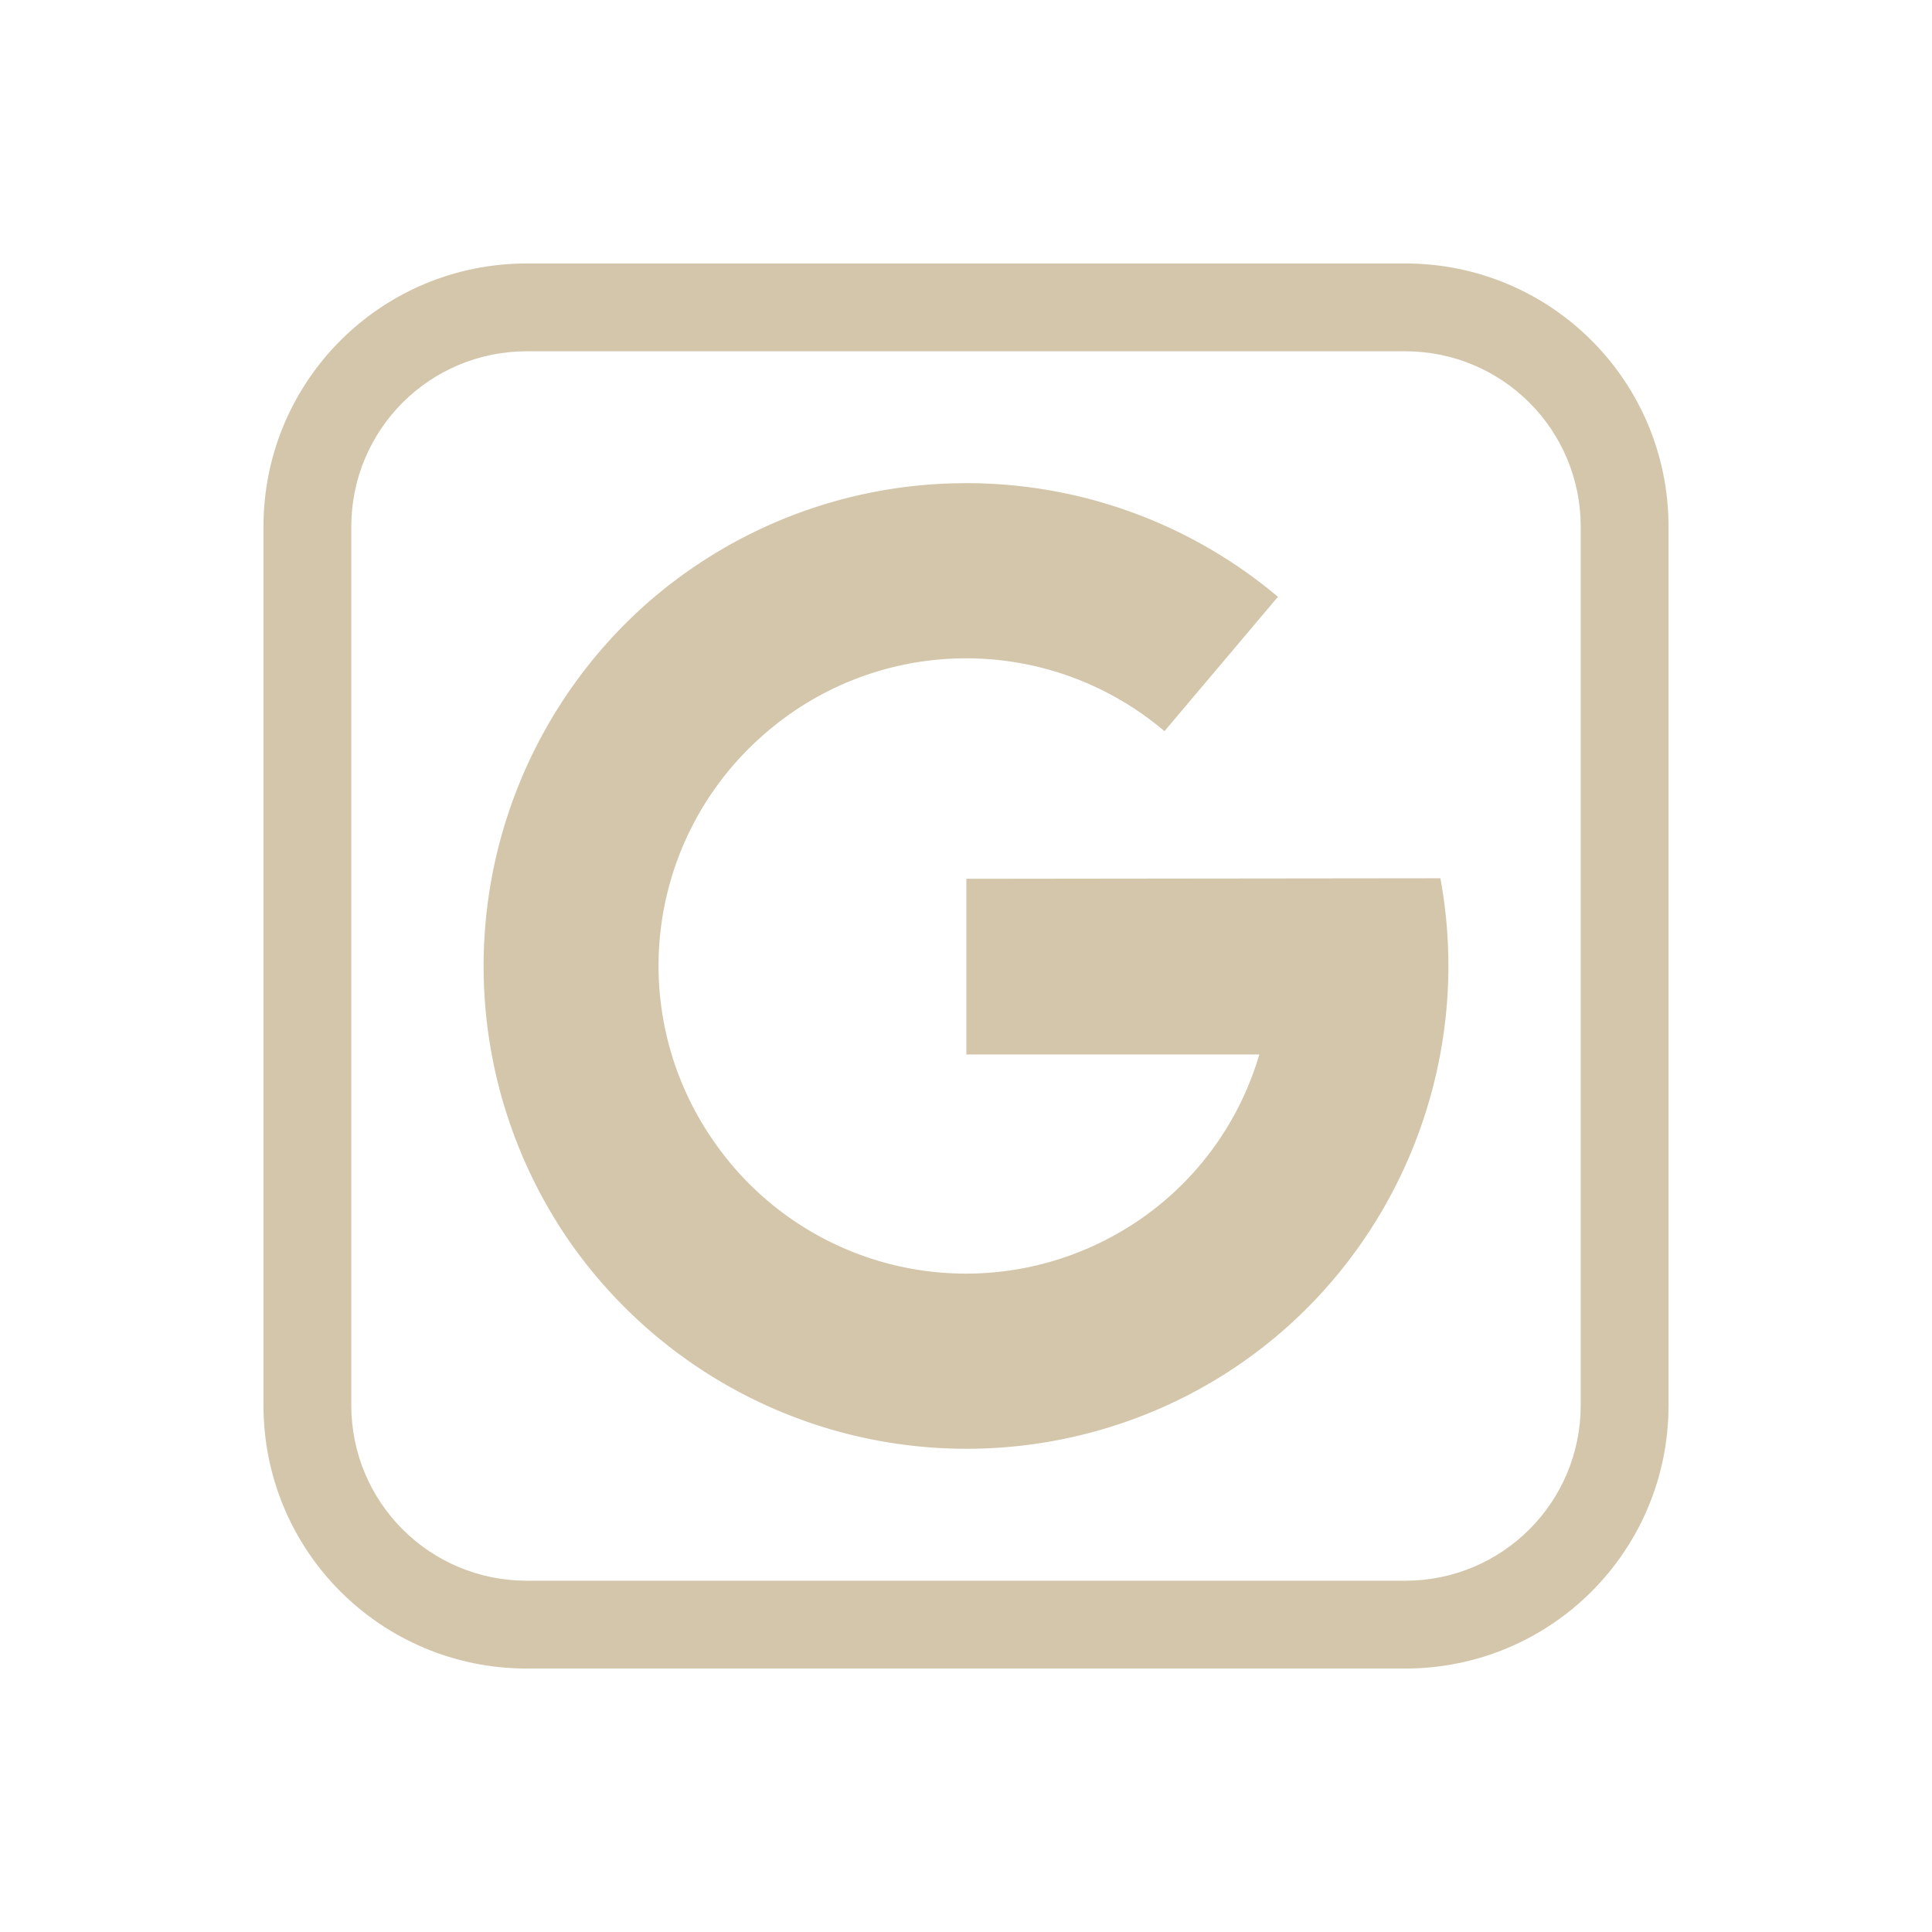<svg xmlns="http://www.w3.org/2000/svg" width="22" height="22">
 <defs>
  <style id="current-color-scheme" type="text/css">.ColorScheme-Text {
                color:#D3C6AA;
            }</style>
 </defs>
<path fill="currentColor" d="M10.902 5.503a5.5 5.5 0 0 1 3.65 1.293l-1.292 1.53a3.49 3.49 0 0 0-4.61.081 3.49 3.49 0 0 0-.527 4.582 3.49 3.49 0 0 0 4.47 1.129 3.46 3.46 0 0 0 1.747-2.111h-3.336v-2l5.398-.006c.434 2.355-.709 4.781-2.898 5.898a5.51 5.51 0 0 1-7.025-1.771 5.516 5.516 0 0 1 .825-7.201 5.5 5.5 0 0 1 3.597-1.424z" class="ColorScheme-Text"/>
<path fill="currentColor" d="M6 3C4.34 3 3 4.338 3 6v10c0 1.662 1.339 3 3 3h10c1.661 0 3-1.338 3-3V6c0-1.662-1.339-3-3-3zm0 1h10c1.107 0 2 .892 2 2v10c0 1.108-.893 2-2 2H6c-1.107 0-2-.892-2-2V6c0-1.108.893-2 2-2" class="ColorScheme-Text"/>
</svg>
